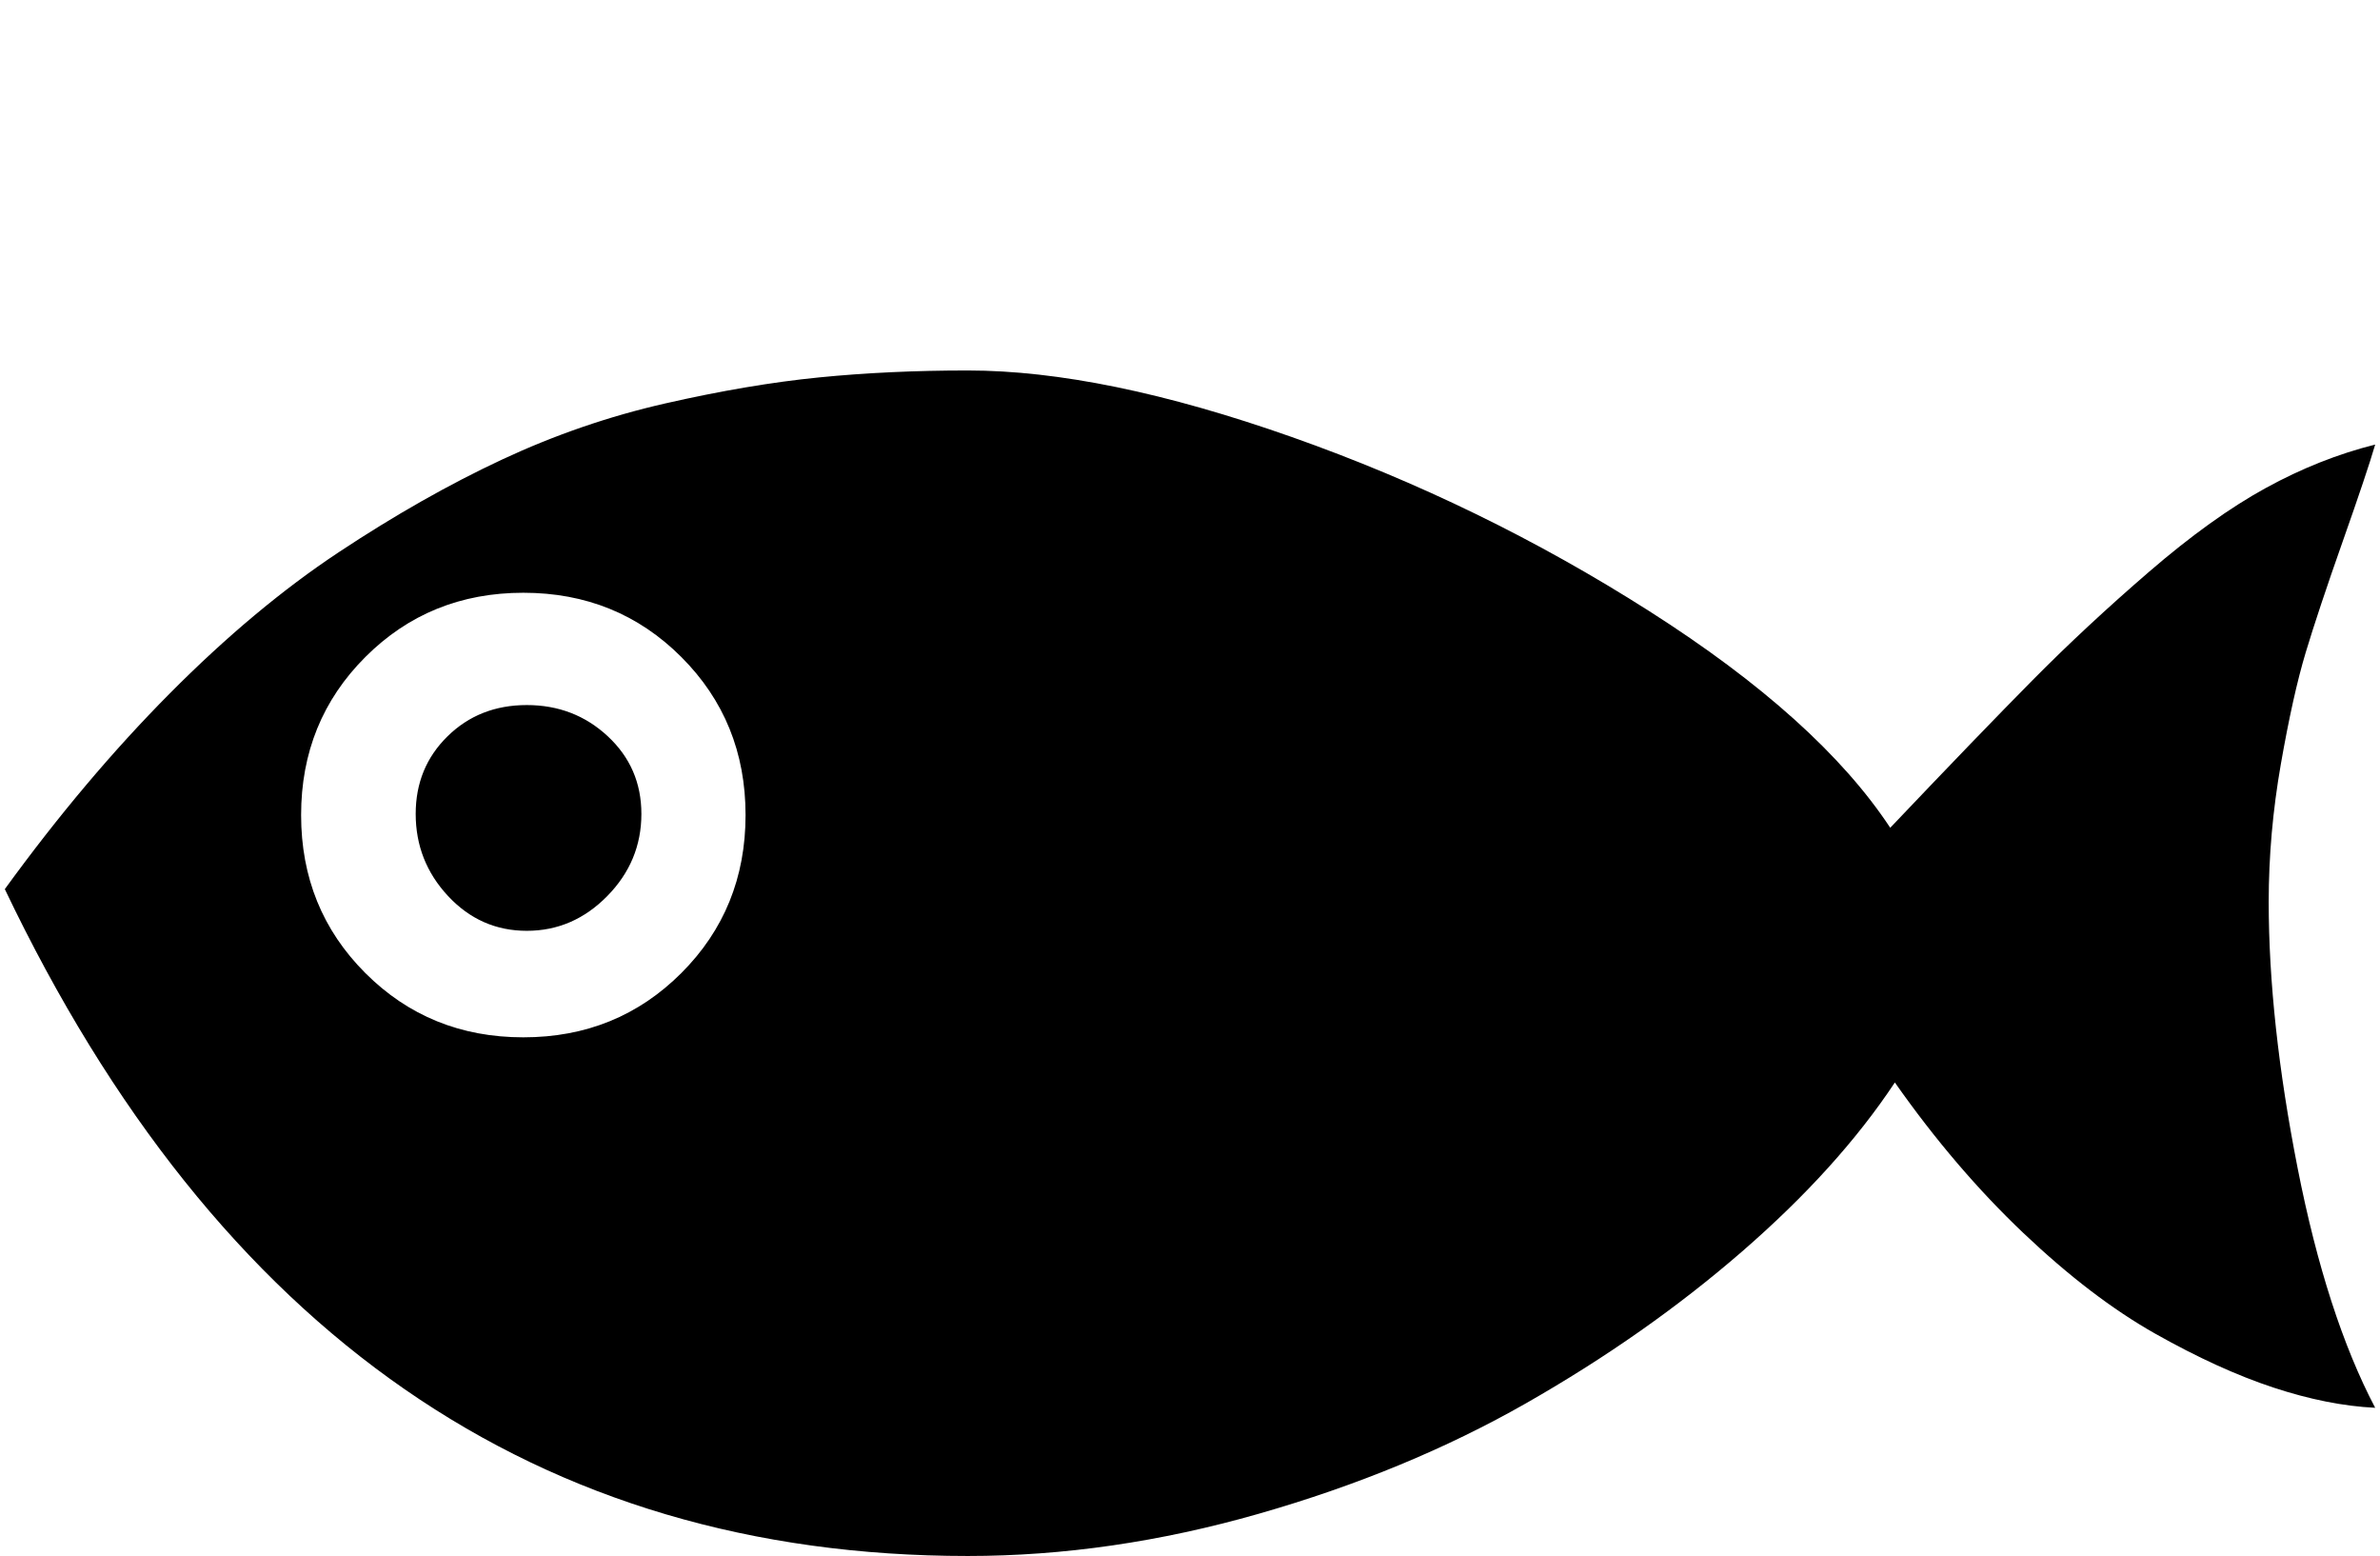 <svg xmlns="http://www.w3.org/2000/svg" width="1.53em" height="1em" viewBox="0 0 2048 1344"><path fill="currentColor" d="M832 1344q-557 0-832-576q69-95 142.5-169t146-122t141-80t141-48.5t133-22.5t128.5-6q117 0 280 57.5T1421 528t208 187q77-81 123-127.5t100.5-93.5t101-72.5T2048 384q-7 24-28 83.5t-32 96t-21.5 96.5t-10.5 119q0 103 25 230t67 207q-41-2-88-17.5t-102-46.5t-114-87t-111-130q-49 74-132 146t-186.5 131t-231 95.5T832 1344M448 512q-81 0-136.5 55.5T256 704t55.5 136.5T448 896t136.5-55.5T640 704t-55.5-136.5T448 512m3 97q-41 0-68.5 27T355 703q0 41 28 71t68 30t69.5-30t29.5-71q0-40-29-67t-70-27"/></svg>